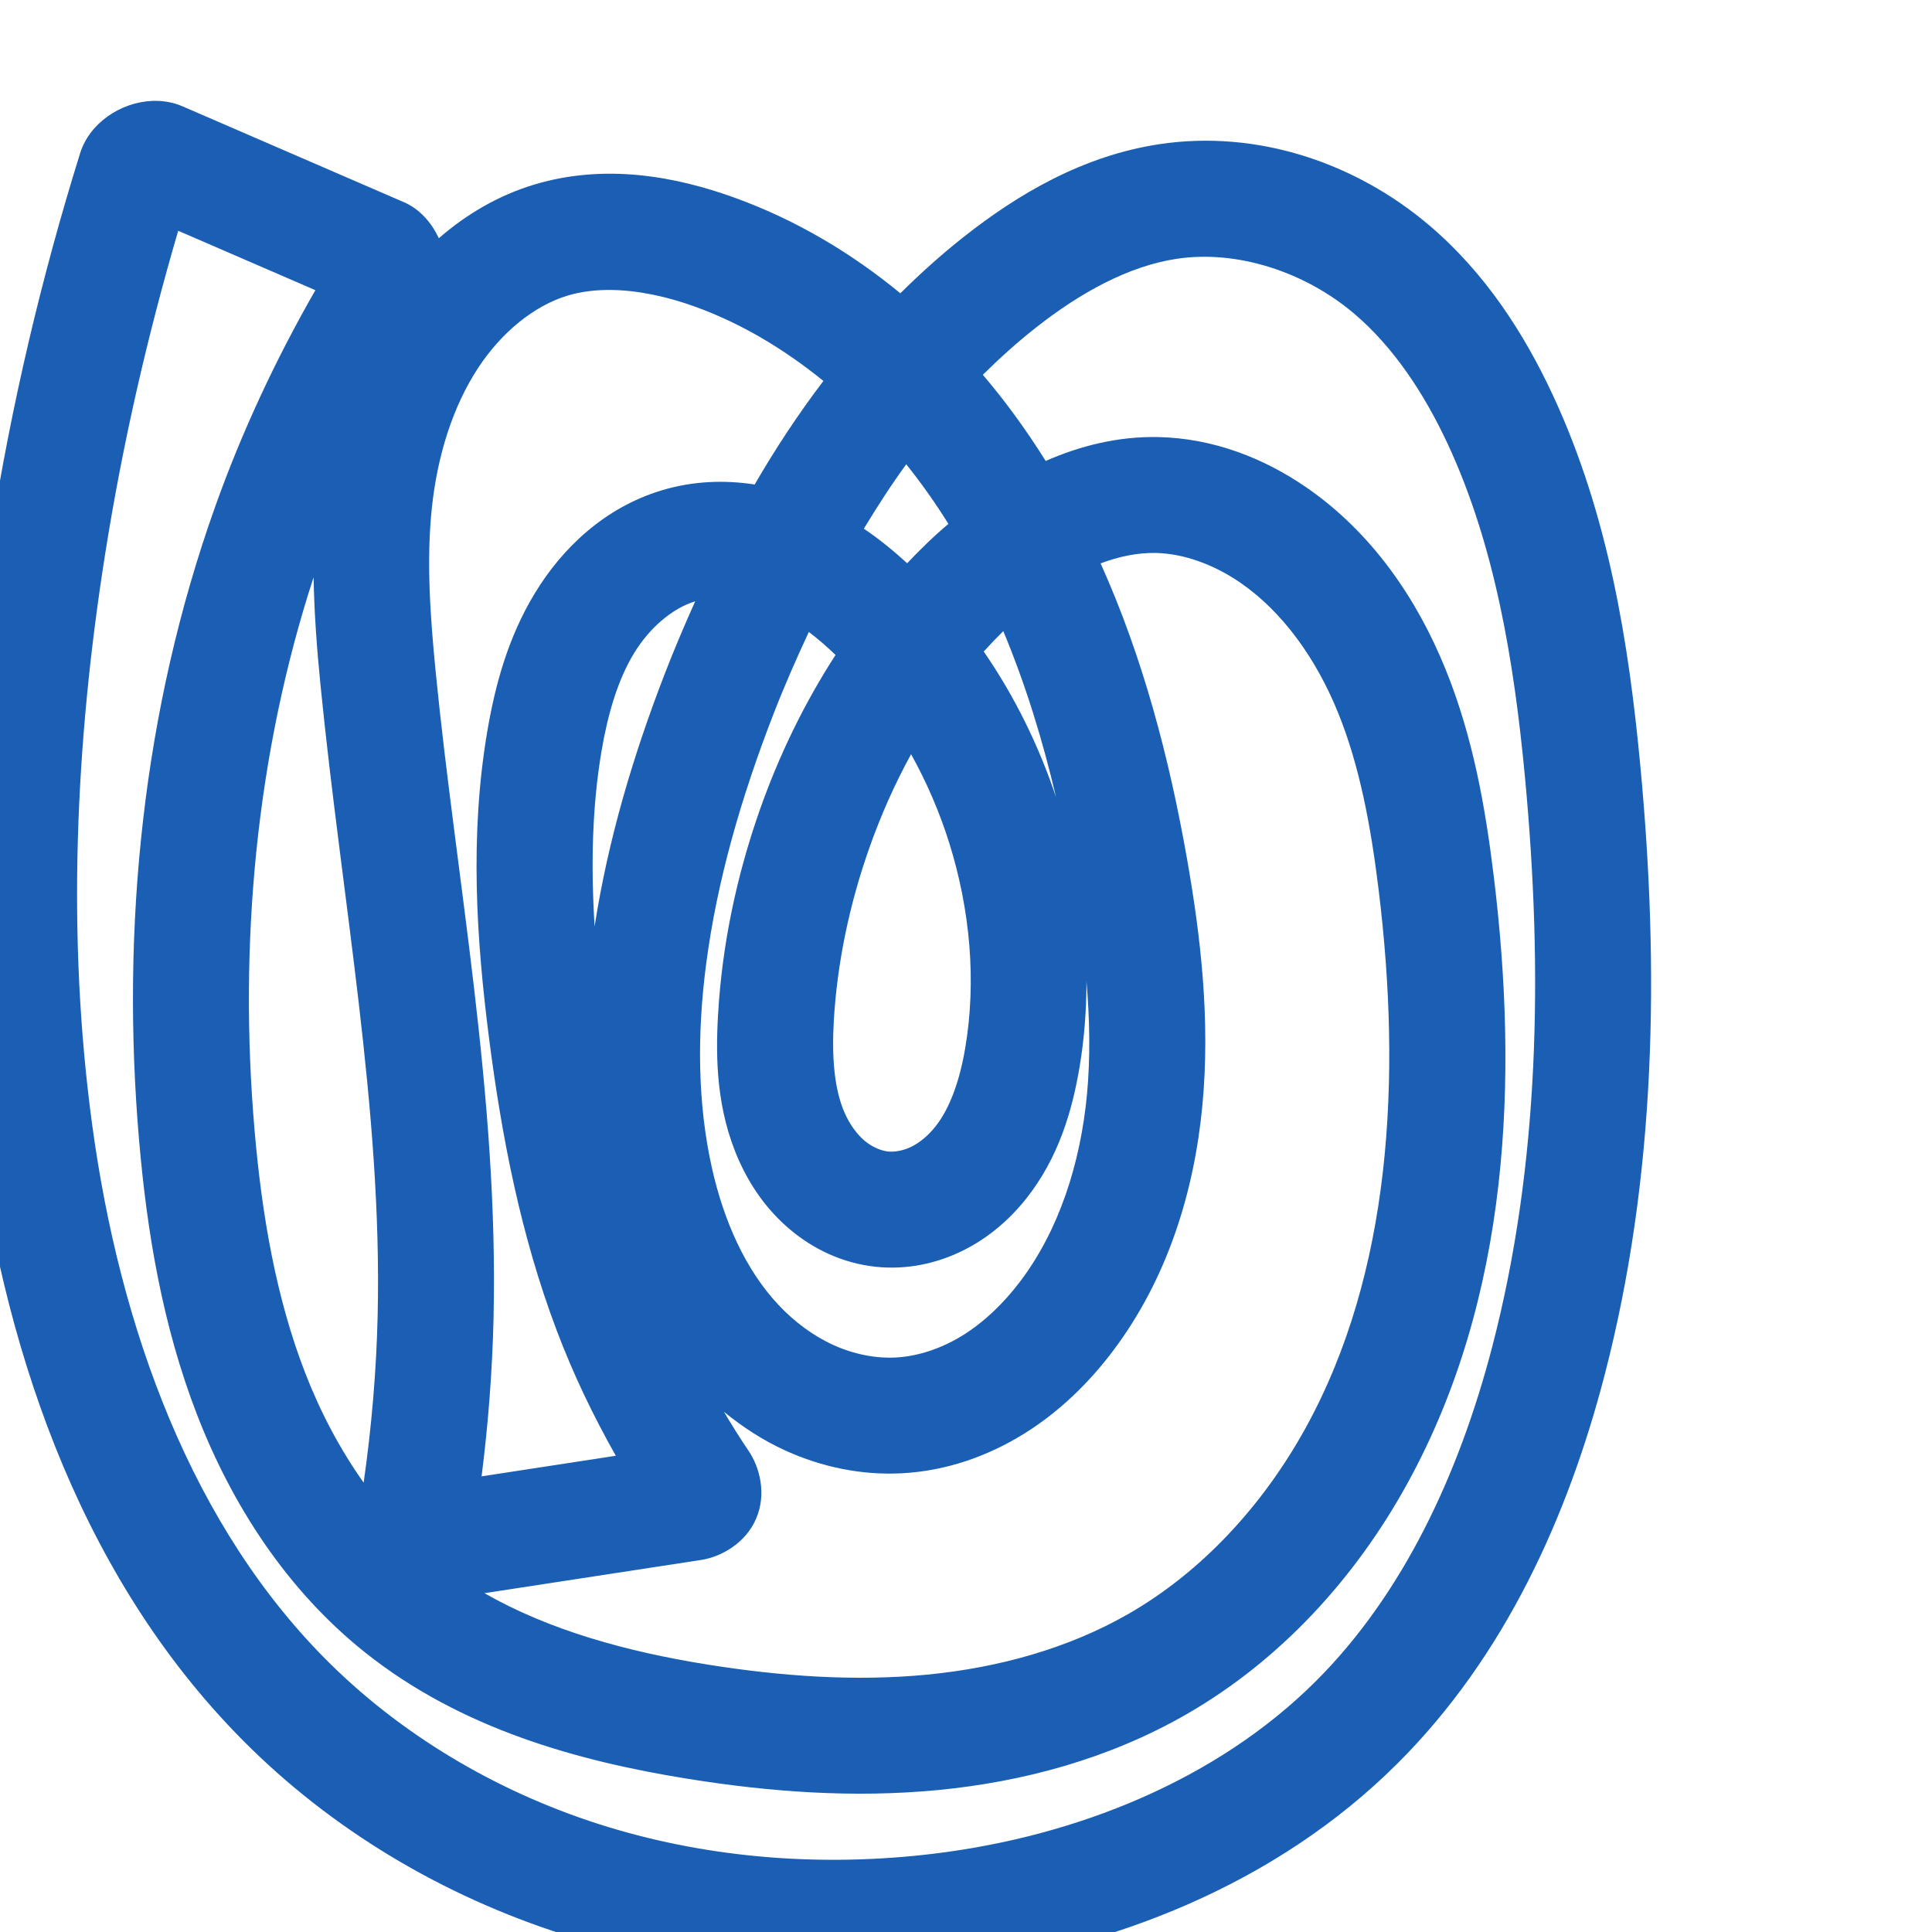 <svg:svg xmlns:cc="http://creativecommons.org/ns#" xmlns:dc="http://purl.org/dc/elements/1.1/" xmlns:inkscape="http://www.inkscape.org/namespaces/inkscape" xmlns:rdf="http://www.w3.org/1999/02/22-rdf-syntax-ns#" xmlns:sodipodi="http://sodipodi.sourceforge.net/DTD/sodipodi-0.dtd" xmlns:svg="http://www.w3.org/2000/svg" xml:space="preserve" width="1000" height="1000" version="1.1" style="clip-rule:evenodd;fill-rule:evenodd;image-rendering:optimizeQuality;shape-rendering:geometricPrecision;text-rendering:geometricPrecision" viewBox="0 0 1000 1000" id="svg10" sodipodi:docname="ത്ര.svg" inkscape:version="1.1.1 (3bf5ae0d25, 2021-09-20)"><sodipodi:namedview pagecolor="#ffffff" bordercolor="#666666" borderopacity="1" objecttolerance="10" gridtolerance="10" guidetolerance="10" inkscape:pageopacity="0" inkscape:pageshadow="2" inkscape:window-width="1920" inkscape:window-height="1009" id="namedview12" showgrid="false" inkscape:zoom="2.4010768" inkscape:cx="235.51933" inkscape:cy="122.86154" inkscape:window-x="0" inkscape:window-y="0" inkscape:window-maximized="1" inkscape:current-layer="svg10" showguides="true" inkscape:guide-bbox="true" inkscape:document-rotation="0" inkscape:pagecheckerboard="0"><sodipodi:guide position="0,1000" orientation="0,1" id="guide16" inkscape:label="" inkscape:locked="true" inkscape:color="rgb(0,0,255)" /><sodipodi:guide position="1763.312,2036.169" orientation="1000,0" id="guide18" /><sodipodi:guide position="0,200" orientation="0,1" id="guide20" inkscape:label="base" inkscape:locked="true" inkscape:color="rgb(0,0,255)" /><inkscape:grid type="xygrid" id="grid24" originx="-473.376" originy="-489.692" /><sodipodi:guide position="0,0" orientation="0,1" id="guide34" inkscape:label="bottom" inkscape:locked="true" inkscape:color="rgb(0,0,255)" /><sodipodi:guide position="225.051,1693.319" orientation="0,1" id="guide44" inkscape:label="" inkscape:locked="false" inkscape:color="rgb(0,0,255)" /><sodipodi:guide position="0,900" orientation="0,1" id="guide46" inkscape:label="" inkscape:locked="true" inkscape:color="rgb(0,0,255)" /><sodipodi:guide position="849.414,954.265" orientation="1,0" id="guide841" inkscape:label="width" />    </sodipodi:namedview>
 <svg:defs id="defs4"><inkscape:path-effect effect="fillet_chamfer" id="path-effect2362" is_visible="true" lpeversion="1" satellites_param="F,0,0,1,0,0,0,1 @ F,0,0,1,0,0,0,1 @ F,0,0,1,0,0,0,1 @ F,0,0,1,0,0,0,1 @ F,0,0,1,0,0,0,1 @ F,0,0,1,0,0,0,1 @ F,0,0,1,0,0,0,1 @ F,0,0,1,0,0,0,1 @ F,0,0,1,0,0,0,1 @ F,0,0,1,0,0,0,1 @ F,0,0,1,0,0,0,1 @ F,0,0,1,0,0,0,1 @ F,0,0,1,0,0,0,1 @ F,0,0,1,0,0,0,1 @ F,0,0,1,0,0,0,1 @ F,0,0,1,0,0,0,1 @ F,0,0,1,0,0,0,1 @ F,0,0,1,0,0,0,1 @ F,0,0,1,0,0,0,1 @ F,0,0,1,0,0,0,1 @ F,0,0,1,0,0,0,1 @ F,0,0,1,0,0,0,1 @ F,0,0,1,0,10.195,0,1 @ F,0,1,1,0,10.195,0,1 @ F,0,0,1,0,0,0,1 @ F,0,0,1,0,0,0,1 @ F,0,0,1,0,0,0,1 @ F,0,0,1,0,0,0,1 @ F,0,0,1,0,0,0,1 @ F,0,0,1,0,0,0,1 @ F,0,0,1,0,0,0,1 @ F,0,0,1,0,0,0,1 @ F,0,0,1,0,0,0,1 @ F,0,0,1,0,0,0,1 @ F,0,0,1,0,0,0,1 @ F,0,0,1,0,0,0,1 @ F,0,0,1,0,0,0,1 @ F,0,0,1,0,0,0,1 @ F,0,0,1,0,0,0,1 @ F,0,0,1,0,0,0,1 @ F,0,0,1,0,0,0,1 @ F,0,0,1,0,0,0,1 @ F,0,0,1,0,0,0,1 @ F,0,0,1,0,0,0,1 @ F,0,0,1,0,0,0,1 @ F,0,0,1,0,0,0,1 @ F,0,0,1,0,0,0,1 @ F,0,0,1,0,0,0,1 @ F,0,0,1,0,0,0,1 @ F,0,0,1,0,0,0,1 @ F,0,0,1,0,0,0,1 @ F,0,0,1,0,0,0,1 @ F,0,0,1,0,0,0,1 @ F,0,0,1,0,0,0,1 @ F,0,1,1,0,10.195,0,1 @ F,0,1,1,0,10.195,0,1 @ F,0,0,1,0,0,0,1 @ F,0,0,1,0,0,0,1 @ F,0,0,1,0,0,0,1 @ F,0,0,1,0,0,0,1 @ F,0,0,1,0,0,0,1 @ F,0,0,1,0,0,0,1 @ F,0,0,1,0,0,0,1" unit="px" method="auto" mode="F" radius="0" chamfer_steps="1" flexible="false" use_knot_distance="true" apply_no_radius="true" apply_with_radius="true" only_selected="false" hide_knots="false" /><inkscape:path-effect effect="clone_original" id="path-effect2360" is_visible="true" lpeversion="1" linkeditem="" method="d" attributes="" css_properties="" allow_transforms="true" /><inkscape:path-effect effect="fillet_chamfer" id="path-effect849" is_visible="true" lpeversion="1" satellites_param="F,0,0,1,0,0,0,1 @ F,0,0,1,0,0,0,1 @ F,0,0,1,0,0,0,1 @ F,0,0,1,0,0,0,1 @ F,0,0,1,0,0,0,1 @ F,0,0,1,0,0,0,1 @ F,0,0,1,0,0,0,1 @ F,0,0,1,0,0,0,1 @ F,0,0,1,0,0,0,1 @ F,0,0,1,0,0,0,1 @ F,0,0,1,0,0,0,1 @ F,0,0,1,0,0,0,1 @ F,0,0,1,0,0,0,1 @ F,0,0,1,0,0,0,1 @ F,0,0,1,0,0,0,1 @ F,0,0,1,0,0,0,1 @ F,0,0,1,0,0,0,1 @ F,0,0,1,0,0,0,1 @ F,0,0,1,0,0,0,1 @ F,0,0,1,0,0,0,1 @ F,0,0,1,0,0,0,1 @ F,0,1,1,0,16.603,0,1 @ F,0,1,1,0,16.603,0,1 @ F,0,0,1,0,0,0,1 @ F,0,0,1,0,0,0,1 @ F,0,0,1,0,0,0,1 @ F,0,0,1,0,0,0,1 @ F,0,0,1,0,0,0,1 @ F,0,0,1,0,0,0,1 @ F,0,0,1,0,0,0,1 @ F,0,0,1,0,0,0,1 @ F,0,0,1,0,0,0,1 @ F,0,0,1,0,0,0,1 @ F,0,0,1,0,0,0,1 @ F,0,0,1,0,0,0,1 @ F,0,0,1,0,0,0,1 @ F,0,0,1,0,0,0,1 @ F,0,0,1,0,0,0,1 @ F,0,0,1,0,0,0,1 @ F,0,0,1,0,0,0,1 @ F,0,0,1,0,0,0,1 @ F,0,0,1,0,0,0,1 @ F,0,0,1,0,0,0,1 @ F,0,0,1,0,0,0,1 @ F,0,0,1,0,0,0,1 @ F,0,0,1,0,0,0,1 @ F,0,0,1,0,0,0,1 @ F,0,0,1,0,0,0,1 @ F,0,0,1,0,0,0,1 @ F,0,0,1,0,0,0,1 @ F,0,0,1,0,0,0,1 @ F,0,0,1,0,0,0,1 @ F,0,1,1,0,16.603,0,1 @ F,0,1,1,0,16.603,0,1 @ F,0,0,1,0,0,0,1 @ F,0,0,1,0,0,0,1 @ F,0,0,1,0,0,0,1 @ F,0,0,1,0,0,0,1 @ F,0,0,1,0,0,0,1 @ F,0,0,1,0,0,0,1 @ F,0,0,1,0,0,0,1" unit="px" method="auto" mode="F" radius="0" chamfer_steps="1" flexible="false" use_knot_distance="true" apply_no_radius="true" apply_with_radius="true" only_selected="true" hide_knots="false" /><inkscape:path-effect effect="fillet_chamfer" id="path-effect848" is_visible="true" lpeversion="1" satellites_param="F,0,0,1,0,0,0,1 @ F,0,0,1,0,0,0,1 @ F,0,0,1,0,0,0,1 @ F,0,0,1,0,0,0,1 @ F,0,0,1,0,0,0,1 @ F,0,0,1,0,0,0,1 @ F,0,0,1,0,0,0,1 @ F,0,0,1,0,0,0,1 @ F,0,0,1,0,0,0,1 @ F,0,0,1,0,0,0,1 @ F,0,0,1,0,0,0,1 @ F,0,0,1,0,0,0,1 @ F,0,0,1,0,0,0,1 @ F,0,0,1,0,0,0,1 @ F,0,0,1,0,0,0,1 @ F,0,0,1,0,0,0,1 @ F,0,0,1,0,0,0,1 @ F,0,0,1,0,0,0,1 @ F,0,0,1,0,0,0,1 @ F,0,0,1,0,0,0,1 @ F,0,0,1,0,0,0,1 @ F,0,0,1,0,0,0,1 @ F,0,0,1,0,0,0,1 @ F,0,0,1,0,30.954,0,1 @ F,0,0,1,0,24.129,0,1 @ F,0,0,1,0,0,0,1 @ F,0,0,1,0,0,0,1 @ F,0,0,1,0,0,0,1 @ F,0,0,1,0,0,0,1 @ F,0,0,1,0,0,0,1 @ F,0,0,1,0,0,0,1 @ F,0,0,1,0,0,0,1 @ F,0,0,1,0,0,0,1 @ F,0,0,1,0,0,0,1 @ F,0,0,1,0,0,0,1 @ F,0,0,1,0,0,0,1 @ F,0,0,1,0,0,0,1 @ F,0,0,1,0,0,0,1 @ F,0,0,1,0,0,0,1 @ F,0,0,1,0,0,0,1 @ F,0,0,1,0,0,0,1 @ F,0,0,1,0,0,0,1 @ F,0,0,1,0,0,0,1 @ F,0,0,1,0,0,0,1 @ F,0,0,1,0,0,0,1 @ F,0,0,1,0,0,0,1 @ F,0,0,1,0,0,0,1 @ F,0,0,1,0,0,0,1 @ F,0,0,1,0,0,0,1 @ F,0,0,1,0,0,0,1 @ F,0,0,1,0,0,0,1 @ F,0,0,1,0,0,0,1 @ F,0,0,1,0,0,0,1 @ F,0,0,1,0,0,0,1 @ F,0,0,1,0,0,0,1 @ F,0,0,1,0,38.915,0,1 @ F,0,0,1,0,29.969,0,1 @ F,0,0,1,0,0,0,1 @ F,0,0,1,0,0,0,1 @ F,0,0,1,0,0,0,1 @ F,0,0,1,0,0,0,1 @ F,0,0,1,0,0,0,1 @ F,0,0,1,0,0,0,1 @ F,0,0,1,0,0,0,1" unit="px" method="auto" mode="F" radius="0" chamfer_steps="1" flexible="false" use_knot_distance="true" apply_no_radius="true" apply_with_radius="true" only_selected="true" hide_knots="false" /><inkscape:path-effect effect="spiro" id="path-effect851" is_visible="true" lpeversion="1" />
  <svg:style type="text/css" id="style2">
   
    .fil0 {fill:#EF7F1A;fill-rule:nonzero}
   
  </svg:style>
 <inkscape:path-effect effect="spiro" id="path-effect1214" is_visible="true" lpeversion="1" /><inkscape:path-effect effect="spiro" id="path-effect1195" is_visible="true" lpeversion="1" /><inkscape:path-effect effect="spiro" id="path-effect992" is_visible="true" lpeversion="1" /><inkscape:path-effect effect="spiro" id="path-effect1060" is_visible="true" lpeversion="1" /><inkscape:path-effect effect="spiro" id="path-effect1047" is_visible="true" lpeversion="1" /><inkscape:path-effect effect="spiro" id="path-effect1085" is_visible="true" lpeversion="1" /><inkscape:path-effect effect="spiro" id="path-effect1286" is_visible="true" lpeversion="1" /><inkscape:path-effect effect="spiro" id="path-effect1305" is_visible="true" lpeversion="1" /></svg:defs>
 
<svg:g id="path1210-6"><svg:path style="color:#000000;clip-rule:nonzero;fill:#1a5fb4;fill-rule:nonzero;stroke-linecap:round;stroke-linejoin:round;-inkscape-stroke:none;shape-rendering:auto" d="M 78.672,52.236 C 62.489,52.947 46.365,63.623 41.475,79.293 21.312,143.9 5.85,209.967 -4.75,276.812 c -16.329,102.975 -21.194,208.899 -6.98,313.553 15.426,113.584 55.724,230.362 141.172,314.152 47.059,46.146 105.415,79.493 167.865,98.535 62.402,19.027 128.381,23.762 192.533,16.062 85.29,-10.236 170.62,-43.658 233.521,-106.373 55.712,-55.547 88.17,-128.033 107.062,-200.535 C 857.418,608.612 858.838,501.22 849.109,397.24 843.118,333.204 832.609,266.495 803.717,204.445 788.904,172.632 768.76,141.266 739.83,116.674 701.982,84.5 651.117,66.947 600.125,74.623 560.447,80.596 526.836,100.523 498.852,122.594 487.249,131.745 476.365,141.552 466.014,151.807 440.723,130.981 412.185,113.942 380.664,102.48 349.669,91.21 313.086,84.512 276.477,95.553 257.612,101.242 241.186,111.106 227.139,123.299 223.307,115.126 217.186,108.173 209.137,104.688 L 94.461,55.031 C 89.467,52.869 84.066,52 78.672,52.236 Z m 13.566,67.215 71.01,30.748 C 142.742,185.921 125.24,223.354 111.398,262.156 73.896,367.29 62.507,480.18 72,590.322 c 4.062,47.131 12.026,95.509 29.984,141.9 18.019,46.547 46.387,90.852 87.332,123.359 49.521,39.315 109.938,56.037 167.062,65.184 41.883,6.706 85.349,9.987 129.229,5.75 43.957,-4.244 88.213,-16.17 127.969,-38.91 49.317,-28.21 88.048,-71.069 114.719,-119.465 53.495,-97.069 57.609,-210.476 44.867,-314.652 -4.286,-35.04 -10.583,-71.753 -25.062,-107.367 -14.568,-35.833 -37.726,-70.316 -72.082,-93.947 -21.691,-14.919 -47.861,-25.32 -76.377,-25.949 -20.892,-0.461 -40.599,4.559 -58.402,12.357 -9.735,-15.516 -20.516,-30.515 -32.52,-44.592 8.68,-8.592 17.733,-16.75 27.287,-24.285 23.209,-18.305 48.256,-32.017 73.051,-35.75 31.29,-4.71 66.363,6.715 91.912,28.434 20.086,17.074 36.013,40.877 48.355,67.383 24.236,52.049 34.311,111.78 40.045,173.059 9.318,99.592 7.556,199.989 -17.006,294.248 -17.099,65.618 -46.001,127.944 -91.365,173.174 -51.101,50.95 -123.759,80.344 -198.307,89.291 -56.408,6.77 -114.142,2.507 -167.887,-13.881 C 261.109,929.289 211.088,900.547 171.449,861.678 99.328,790.955 61.996,687.385 47.723,582.291 34.484,484.81 38.891,384.708 54.51,286.209 63.442,229.881 76.195,174.182 92.238,119.451 Z m 224.676,30.639 c 13.693,0.245 28.545,3.433 43.248,8.779 23.776,8.645 45.882,21.962 66.031,38.316 -13.031,17.102 -24.818,35.074 -35.584,53.586 -15.617,-2.408 -32.006,-1.851 -48.227,3.064 -29.443,8.921 -51.371,29.82 -65.615,53.328 -14.017,23.133 -20.565,48.021 -24.523,71.252 -9.226,54.141 -5.663,107.964 0.912,159.176 6.458,50.301 16.282,101.505 34.941,150.912 8.476,22.443 18.838,44.13 30.65,64.996 l -69.48,10.656 c 3.456,-27.161 5.552,-54.494 6.188,-81.869 2.671,-115.058 -19.208,-225.961 -29.922,-334.283 -2.941,-29.74 -4.84,-58.255 -2.02,-84.986 2.832,-26.837 10.668,-52.484 24.266,-73.039 11.782,-17.811 28.51,-31.701 46.021,-36.982 7.099,-2.141 14.898,-3.053 23.113,-2.906 z m 152.156,90.232 c 7.879,9.804 15.141,20.139 21.826,30.844 -2.118,1.839 -4.293,3.652 -6.328,5.525 -5.199,4.786 -10.197,9.748 -15.023,14.848 -6.91,-6.329 -14.295,-12.412 -22.422,-17.887 6.936,-11.451 14.155,-22.659 21.947,-33.33 z m 129.248,45.889 c 14.406,0.318 30.015,5.988 43.697,15.398 22.028,15.151 39.297,39.548 50.502,67.109 11.294,27.781 17.065,59.166 21.088,92.053 11.897,97.269 6.6,197.737 -37.859,278.41 -22.011,39.94 -53.728,74.472 -91.961,96.342 -30.879,17.663 -66.906,27.693 -103.945,31.27 -37.118,3.584 -75.509,0.886 -113.977,-5.273 C 324.261,854.859 284.172,843.763 250.75,824.629 l 112.184,-17.205 c 9.938,-1.524 22.87,-8.377 28.438,-21.379 5.568,-13.002 1.722,-26.74 -3.832,-34.977 -4.48,-6.645 -8.755,-13.431 -12.836,-20.332 9.694,7.917 20.334,14.87 32.078,20.182 18.533,8.382 39.154,12.786 60.289,11.631 23.07,-1.261 44.588,-9.004 63.096,-20.529 18.422,-11.472 33.564,-26.432 45.842,-42.695 28.461,-37.7 42.194,-82.987 46.355,-127.314 4.143,-44.13 -0.844,-87.186 -8.072,-128.062 -9.085,-51.378 -22.573,-103.347 -44.621,-152.346 9.665,-3.648 19.49,-5.593 28.648,-5.391 z m -436.004,12.578 c 0.331,18.872 1.749,37.323 3.51,55.121 11.089,112.115 32.118,220.589 29.648,326.984 -0.672,28.947 -3.162,57.845 -7.244,86.514 -12.263,-17.288 -22.432,-36.55 -30.289,-56.848 -15.02,-38.799 -22.38,-81.508 -26.162,-125.391 -8.334,-96.704 0.774,-195.036 30.537,-286.381 z M 359.824,311.25 c -5.57,12.435 -10.889,24.937 -15.746,37.5 -16.122,41.697 -29.262,85.367 -36.312,130.734 -1.916,-31.138 -1.368,-61.676 3.627,-90.99 3.268,-19.177 8.413,-36.577 16.689,-50.236 8.049,-13.284 19.973,-23.446 31.701,-27 0.013,-0.004 0.028,-0.004 0.041,-0.008 z m 159.479,15.424 c 11.44,27.379 20.345,56.242 27.297,85.936 -8.891,-26.586 -21.362,-52.105 -37.422,-75.377 3.274,-3.631 6.657,-7.138 10.125,-10.559 z m -100.652,0.439 c 4.703,3.541 9.309,7.555 13.824,11.896 -16.304,25.181 -29.377,52.286 -39.209,80.236 -11.91,33.858 -19.493,69.472 -21.594,105.738 -1.329,22.944 -0.845,49.466 10.732,75.518 5.834,13.127 14.429,25.704 26.477,35.852 12.164,10.247 27.332,17.533 44.498,19.332 16.122,1.69 31.563,-1.73 45.021,-8.396 13.348,-6.612 24.21,-16.123 32.723,-26.834 16.913,-21.281 23.874,-45.809 27.613,-67.867 2.514,-14.828 3.608,-29.752 3.633,-44.631 1.67,19.855 2.045,39.41 0.258,58.445 -3.357,35.756 -14.503,70.275 -34.506,96.771 -8.603,11.396 -18.676,21.068 -29.672,27.916 -10.91,6.794 -23.118,10.919 -34.652,11.549 -10.56,0.577 -21.903,-1.69 -32.291,-6.389 -10.447,-4.725 -20.31,-12.007 -28.715,-20.988 -16.862,-18.02 -28.114,-43.21 -34.242,-70.484 -7.537,-33.543 -7.752,-69.46 -3.109,-105.316 5.638,-43.54 18.238,-86.751 34.602,-129.074 5.674,-14.674 11.975,-29.074 18.609,-43.273 z m 52.926,63.262 c 8.082,14.556 14.768,30.003 19.773,46.012 10.816,34.594 14.123,71.427 8.232,106.172 -2.831,16.697 -7.886,31.072 -15.43,40.564 -3.716,4.676 -8.121,8.288 -12.385,10.4 -4.153,2.057 -8.71,2.847 -12.135,2.488 -3.636,-0.381 -8.265,-2.32 -12.098,-5.549 -3.95,-3.327 -7.64,-8.34 -10.301,-14.326 -5.411,-12.176 -6.752,-28.864 -5.662,-47.682 1.749,-30.198 8.111,-60.354 18.293,-89.299 5.934,-16.868 13.188,-33.243 21.711,-48.781 z" id="path12969" /></svg:g></svg:svg>